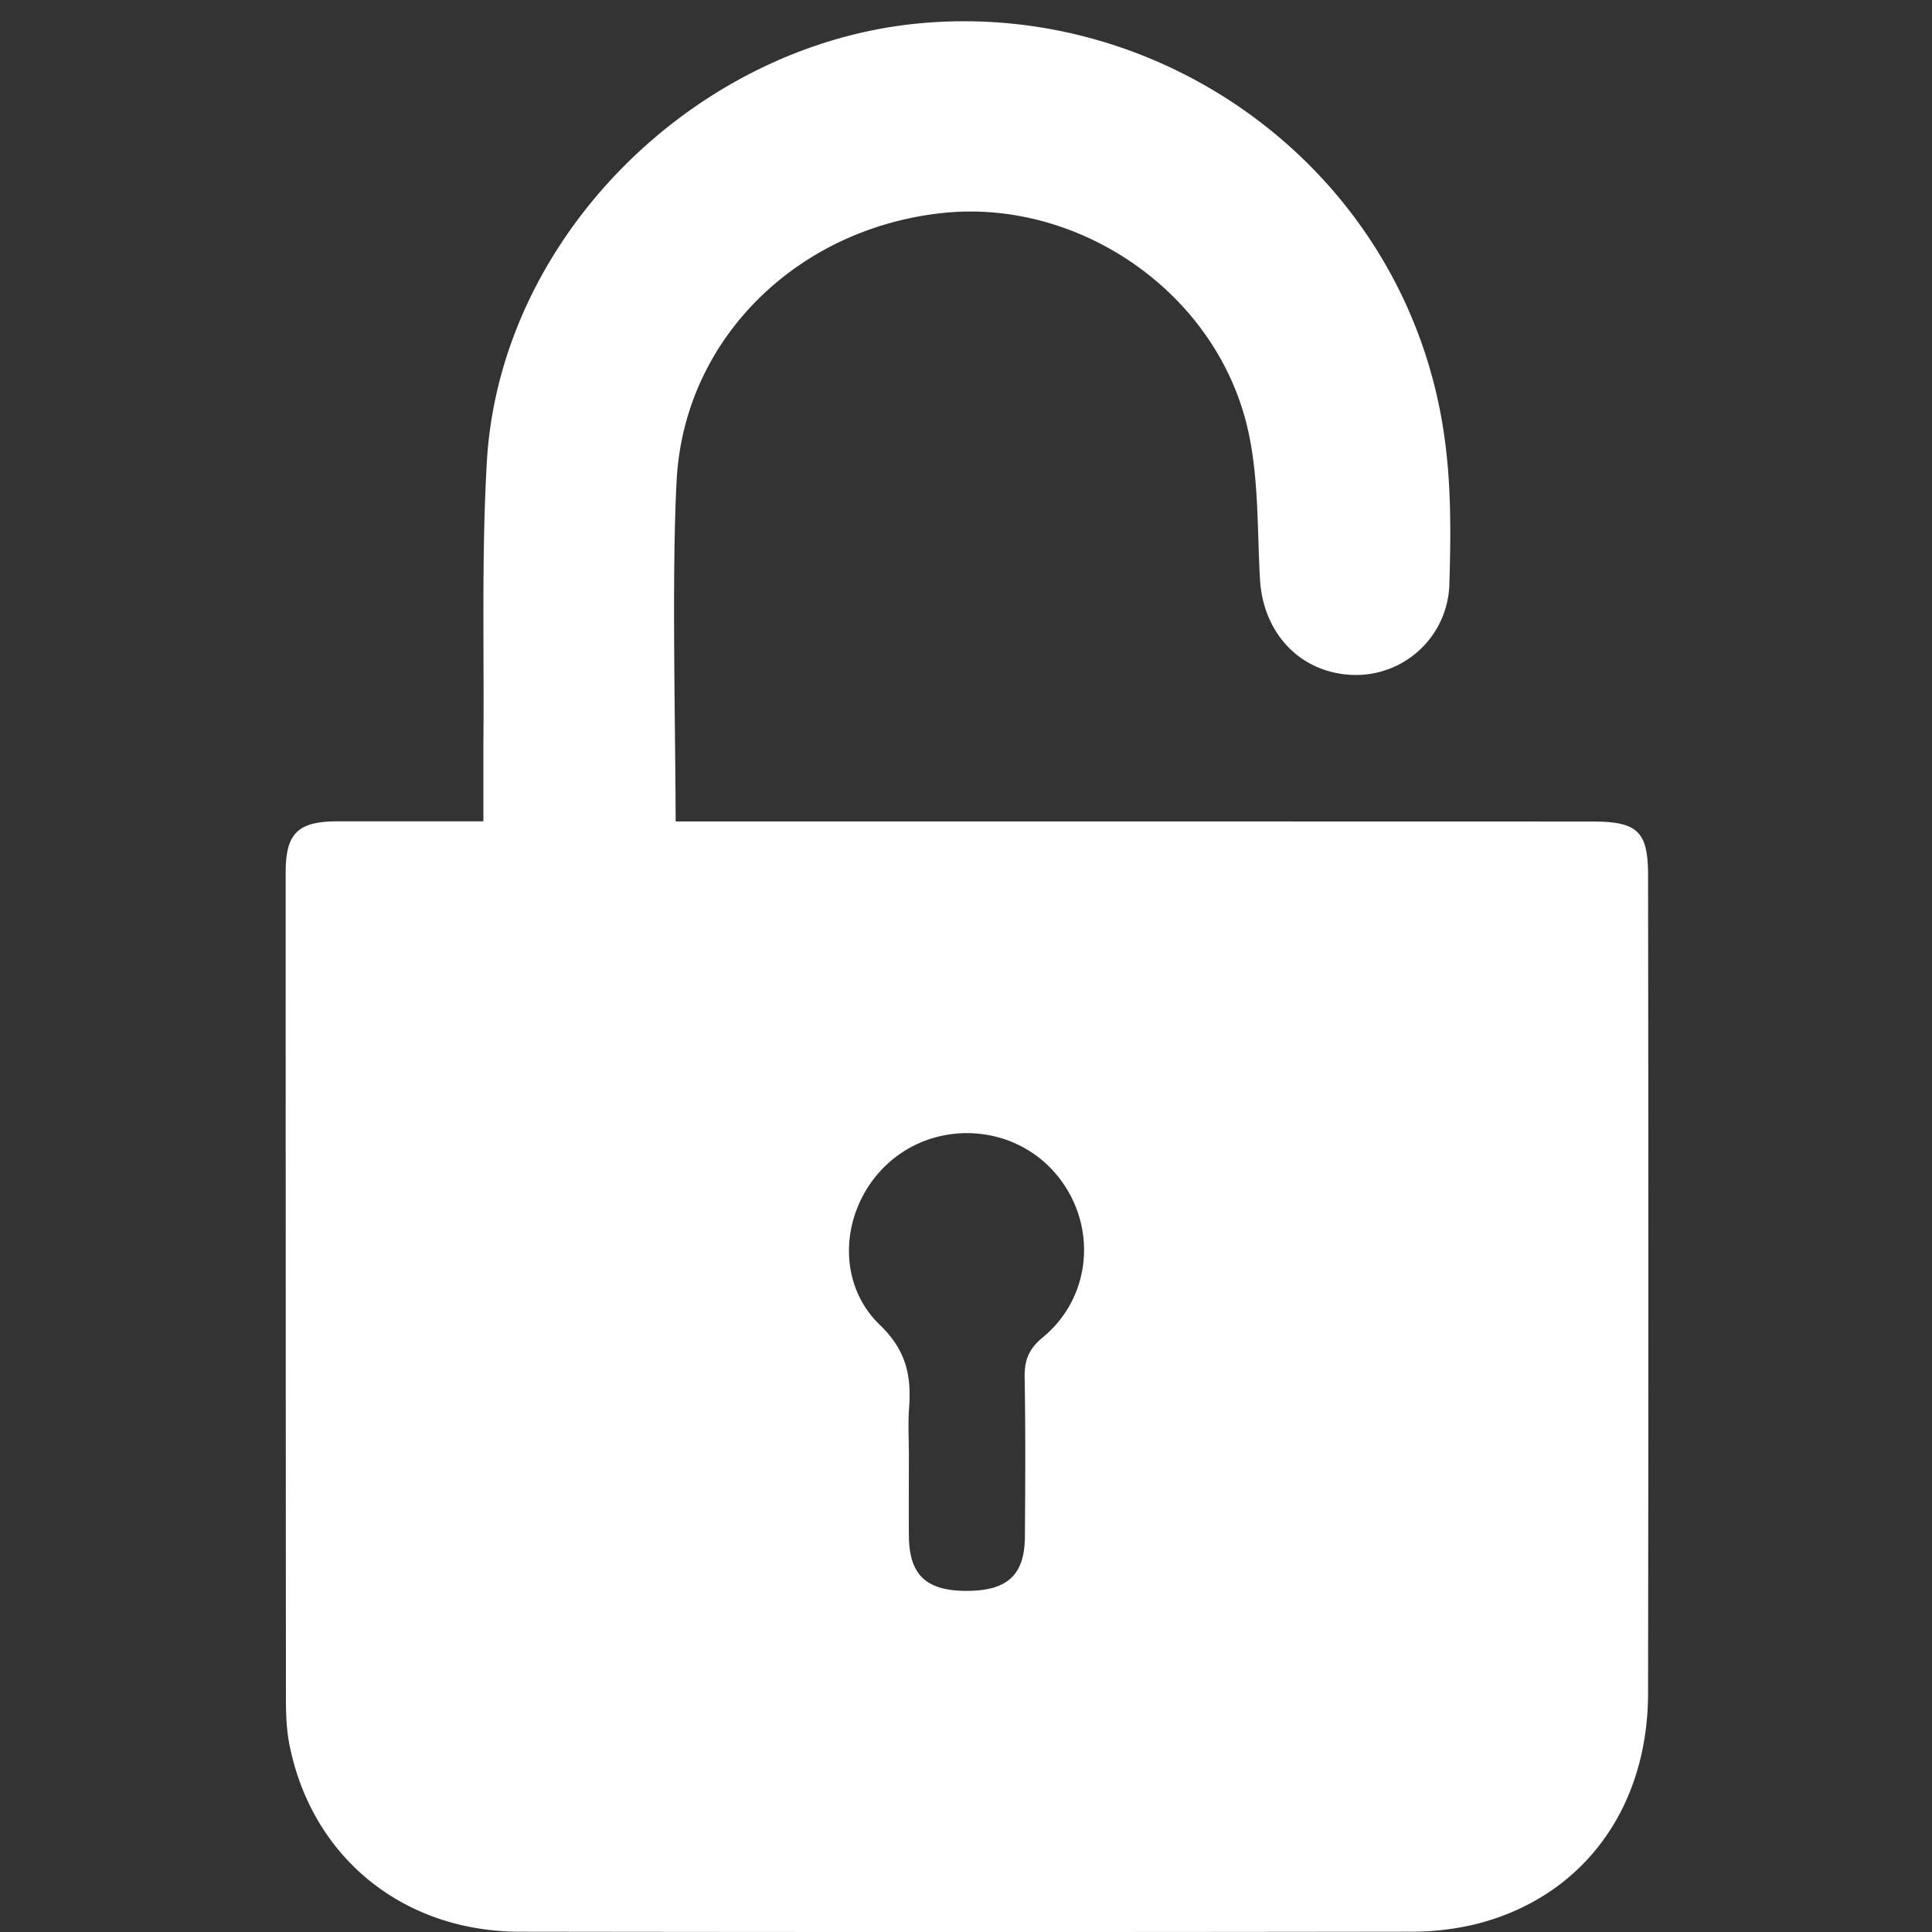 <svg xmlns="http://www.w3.org/2000/svg" viewBox="0 0 1000 1000">
  <rect x="0" y="0" width="1000" height="1000" fill="#333333" stroke="none"/>
  <defs>
    <style>
      .cls-1 {
        fill: #fff;
      }
    </style>
  </defs>
  <title>unlocked</title>
  <g id="unlocked">
    <path class="cls-1" d="M349.72,430c0-51.65-2.16-131.66.51-181.41,3.93-73.37,62.55-130.44,137.82-138.36,69-7.25,138.93,39.17,156.85,108,6.79,26.07,5.72,54.3,7.27,81.6,1.58,27.95,20.83,48.48,47.9,49.5a48.33,48.33,0,0,0,50.11-46.5c0-.17,0-.33,0-.5.8-25.34,1-51.08-2.53-76.1C728.73,90.49,604.34-.76,474.4,12.23,359.08,23.76,258.73,123.17,252,238.93c-2.82,48.66-1.34,97.56-1.8,146.35V430Z"/>
    <path class="cls-1" d="M250.21,425.13H174.39c-20.25.05-26.53,6.29-26.53,26.41q0,212.87.13,425.73c0,8.58.15,17.33,1.81,25.7,11.53,58.28,58.68,96.79,119.21,96.88q230.1.33,460.19,0a144.35,144.35,0,0,0,32.89-3.49c56-13.23,90.87-59.21,90.95-120q.29-211.64,0-423.28c0-22.61-5.38-27.85-28.67-27.86q-230.1-.06-460.19-.05H349.72V425H250.21ZM460.6,601.32c25.31-22,64.35-19.17,85.94,6.3s19.05,63.37-6.81,84.61c-7.26,6-9.53,11.85-9.37,20.71.48,27.45.32,54.91.13,82.37-.13,20-9.09,28.11-30.17,28.13-20.92,0-29.68-8.23-29.88-28.37-.13-13.93,0-27.87,0-41.8,0-8.19-.51-16.43.1-24.58,1.25-16.69-1.5-29.81-15.21-43C431.38,662.58,435.58,623.11,460.6,601.32Z"/>
  </g>
</svg>
